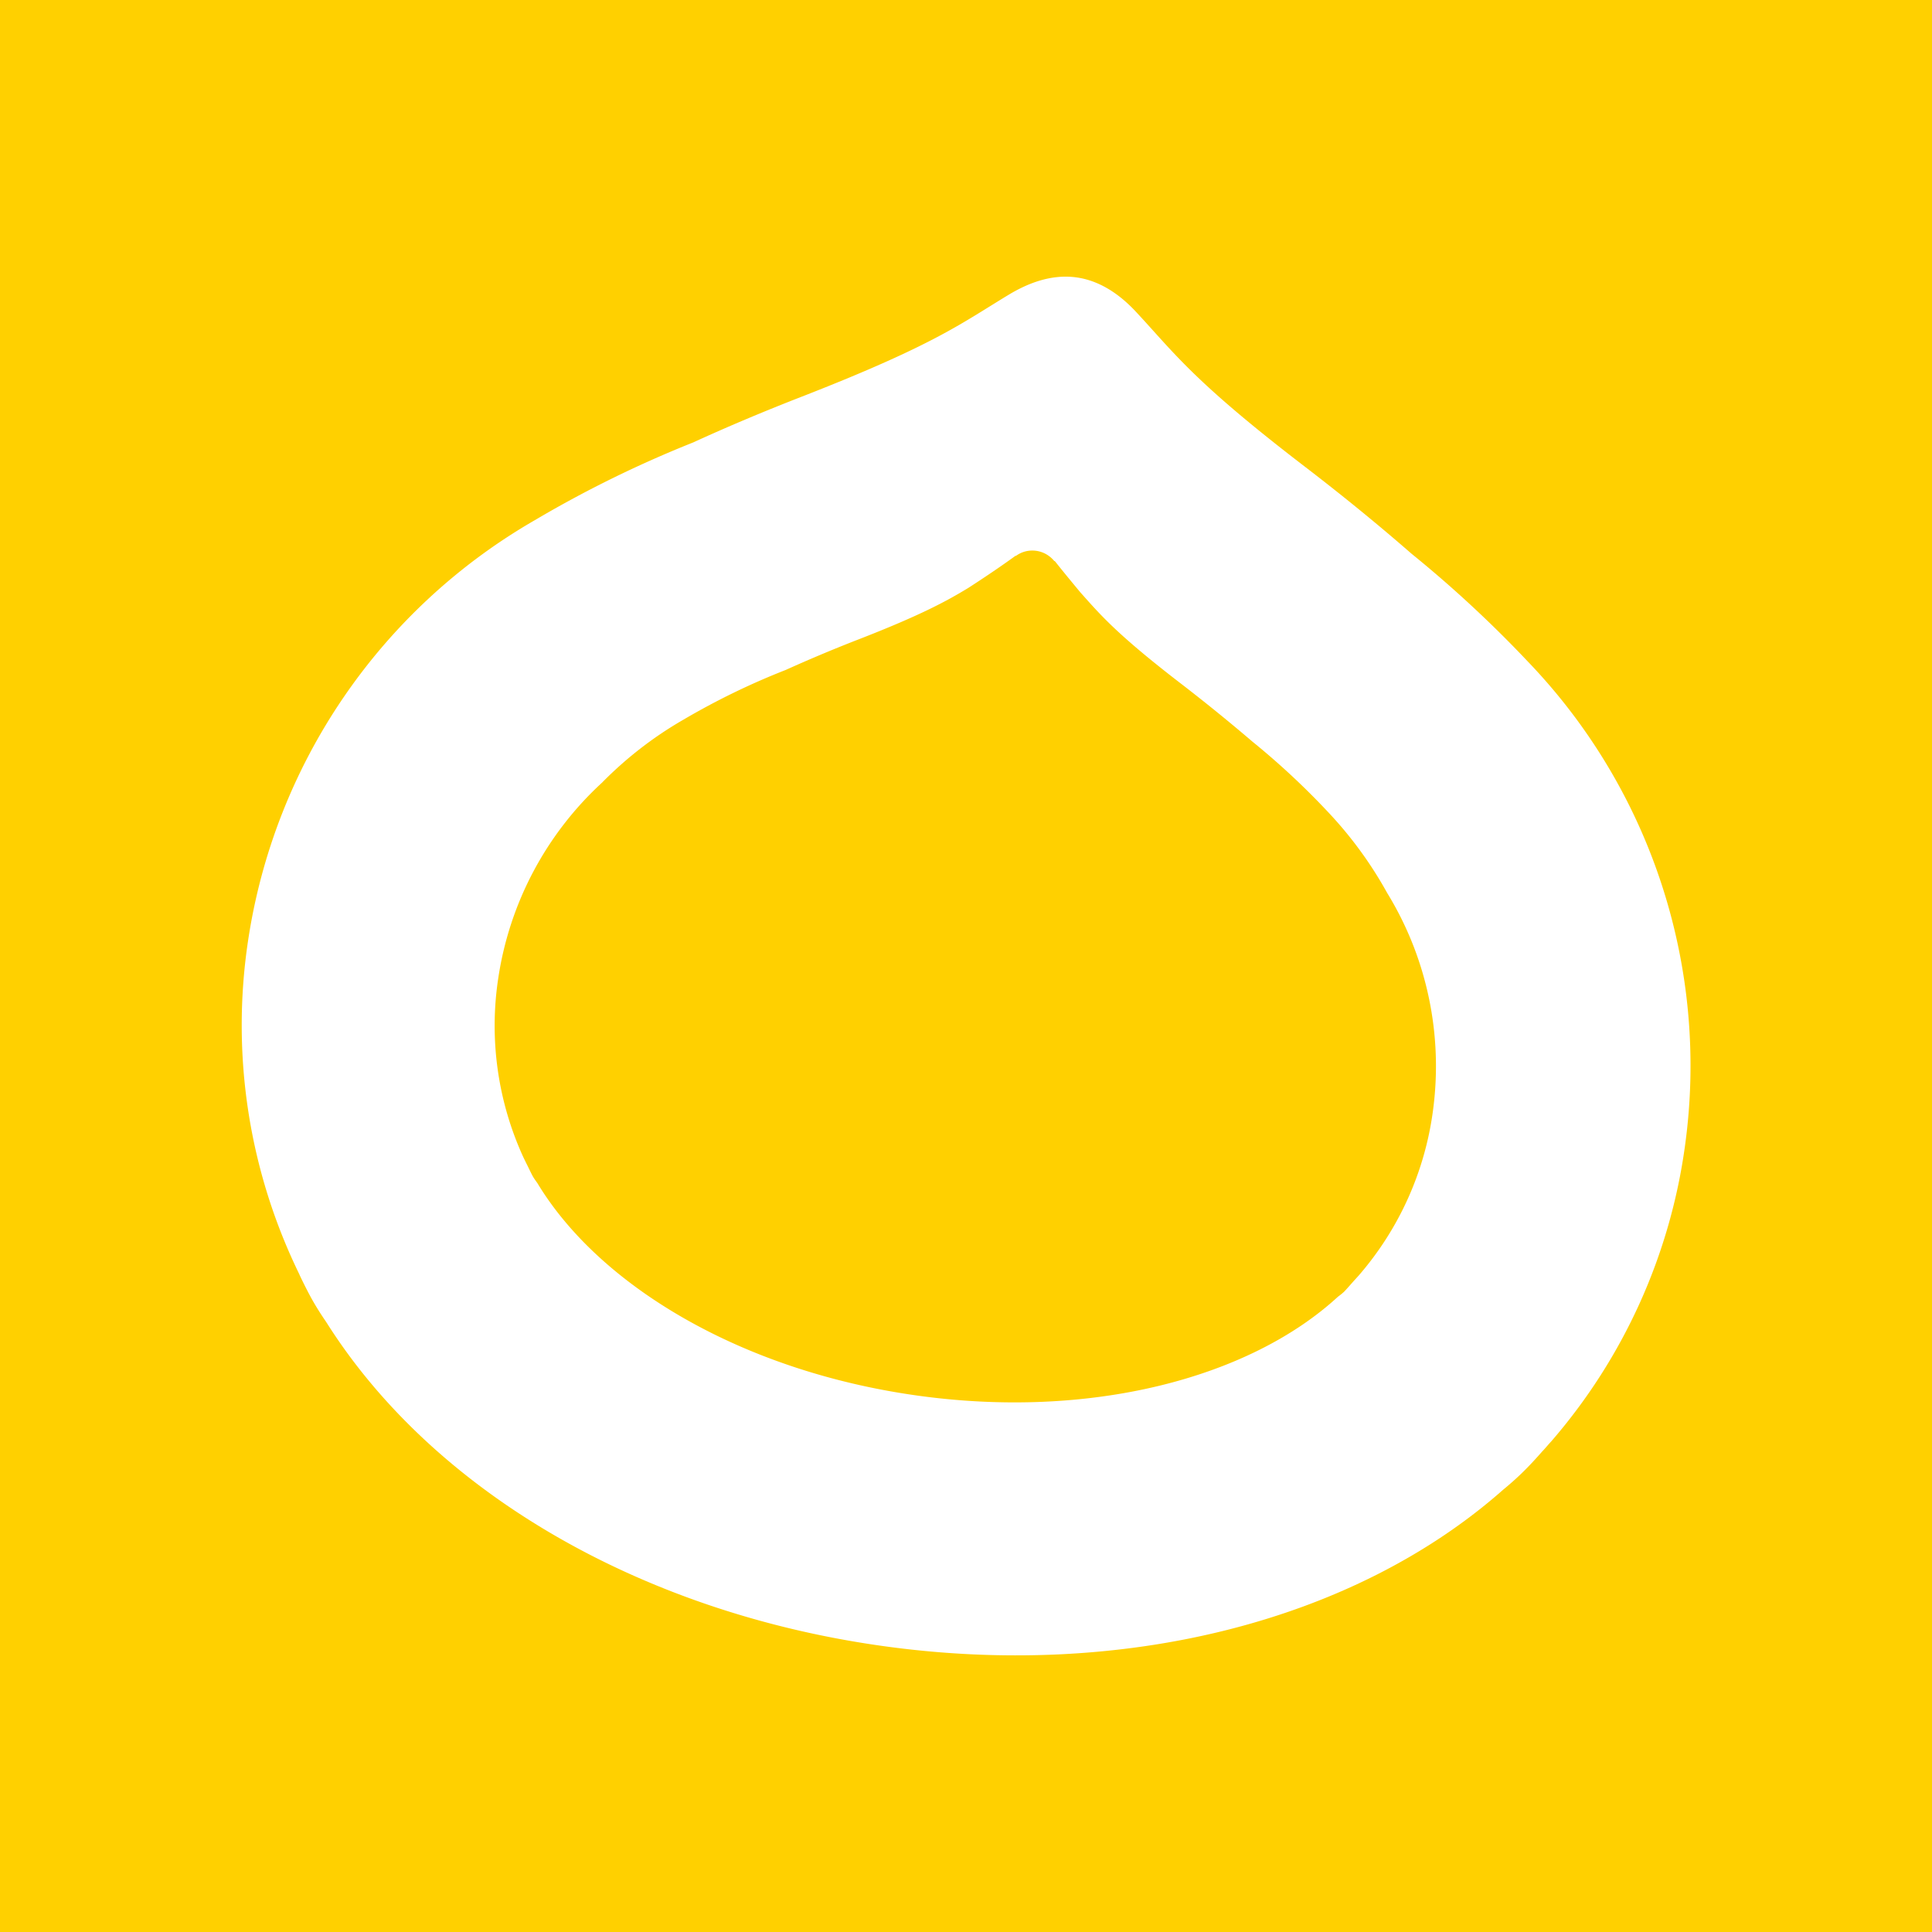 <?xml version="1.0" standalone="no"?><!DOCTYPE svg PUBLIC "-//W3C//DTD SVG 1.1//EN" "http://www.w3.org/Graphics/SVG/1.1/DTD/svg11.dtd"><svg t="1754838658624" class="icon" viewBox="0 0 1024 1024" version="1.1" xmlns="http://www.w3.org/2000/svg" p-id="6532" width="64" height="64" xmlns:xlink="http://www.w3.org/1999/xlink"><path d="M0 0h1024v1024H0z" fill="#FFD000" p-id="6533"></path><path d="M809.677 350.515a635.269 635.269 0 0 0-61.542-57.037c-16.077-14.029-34.714-29.389-56.32-45.978-60.006-45.978-69.53-60.621-89.907-82.432-6.144-6.554-16.794-15.974-31.232-18.022-14.438-2.048-27.136 3.994-34.918 8.499-25.6 15.36-39.014 26.624-109.466 54.17-21.914 8.499-41.472 16.794-58.88 24.781a605.962 605.962 0 0 0-83.866 41.165 310.333 310.333 0 0 0-152.064 222.925c-9.114 60.416 0.41 122.061 27.238 176.947l0.102 0.307c1.843 3.891 3.789 7.782 5.837 11.571 2.458 4.506 5.222 8.909 8.192 13.21 56.32 89.395 165.581 153.395 293.786 171.622 128.205 18.227 250.88-12.698 330.035-82.637 3.994-3.277 7.885-6.758 11.469-10.342 3.482-3.482 6.451-6.758 9.421-10.138l0.307-0.307c1.434-1.536 2.662-3.072 4.198-4.71a301.568 301.568 0 0 0 71.066-157.184 309.217 309.217 0 0 0-83.456-256.41z m-50.176 238.182a166.81 166.81 0 0 1-39.526 87.552l-2.15 2.355c-1.843 2.048-3.584 4.096-5.427 6.042-1.024 0.922-2.15 1.843-3.277 2.662-47.104 43.315-131.789 65.331-223.949 52.224-92.16-13.107-167.424-57.856-200.397-112.538-0.819-1.126-1.638-2.253-2.355-3.482-1.229-2.253-2.253-4.608-3.482-6.963l-1.638-3.379a167.322 167.322 0 0 1-13.21-94.72c5.939-39.731 25.293-76.288 54.886-103.526 12.8-13.005 27.136-24.166 42.906-33.28 17.408-10.24 35.635-19.149 54.477-26.522 11.366-5.12 24.064-10.547 38.298-16.077 33.485-13.005 47.104-20.48 58.573-27.443 8.397-5.427 16.794-11.059 24.986-16.998h0.307c3.072-2.253 6.861-3.174 10.65-2.662 3.789 0.512 7.168 2.458 9.626 5.427h0.205l0.307 0.307c4.301 5.427 8.704 10.752 13.21 16.179 10.854 12.186 19.558 22.528 54.682 49.459 14.029 10.854 26.112 20.787 36.659 29.798 14.131 11.469 27.443 23.859 39.936 37.171 12.288 13.005 22.835 27.443 31.437 43.008 21.094 34.406 29.696 75.162 24.269 115.405z" fill="#FFFFFF" p-id="6534"></path></svg>
